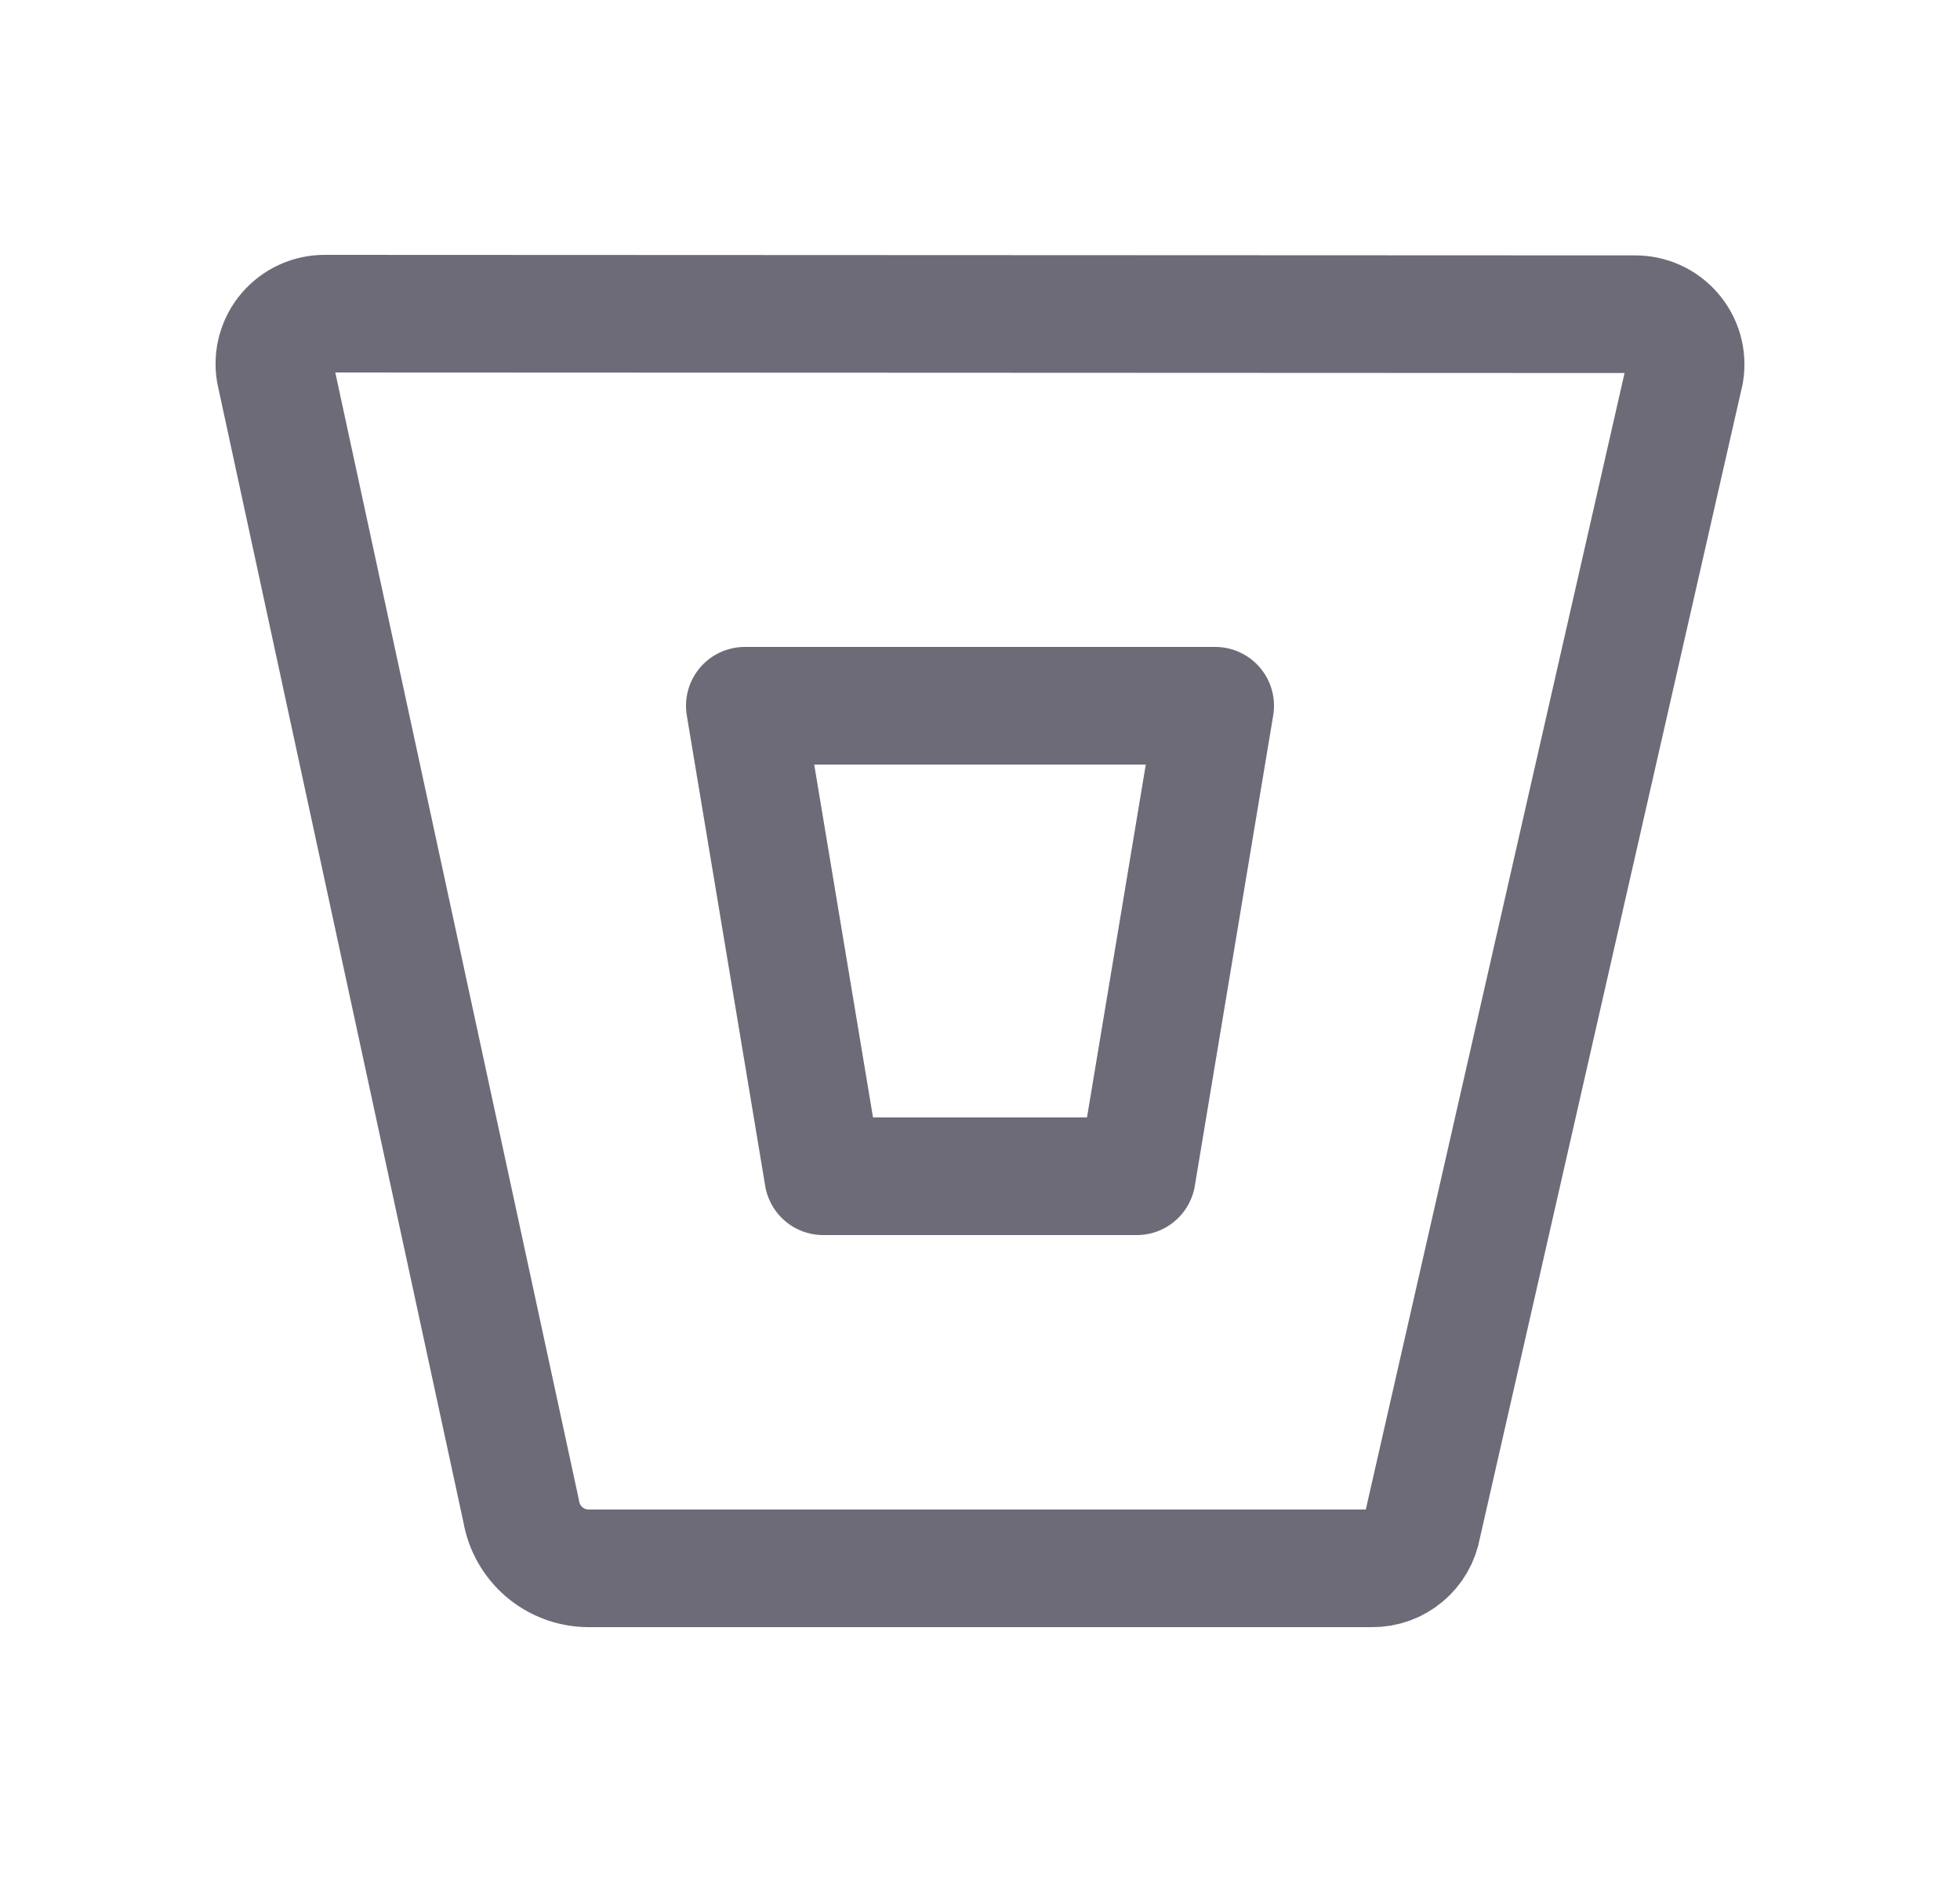 <svg width="25" height="24" viewBox="0 0 25 24" fill="none" xmlns="http://www.w3.org/2000/svg">
<path fill-rule="evenodd" clip-rule="evenodd" d="M4.148 4C3.959 3.998 3.778 4.079 3.654 4.223C3.531 4.366 3.477 4.557 3.508 4.744L6.648 19.272C6.718 19.689 7.078 19.996 7.5 20H17.5C17.818 20.003 18.09 19.774 18.142 19.461L21.492 4.751C21.523 4.564 21.469 4.373 21.345 4.23C21.222 4.086 21.041 4.005 20.852 4.007L4.148 4Z" stroke="#6D6B77" stroke-width="1.5" stroke-linecap="round" stroke-linejoin="round"/>
<path fill-rule="evenodd" clip-rule="evenodd" d="M14.5 15H10.5L9.5 9H15.5L14.5 15Z" stroke="#6D6B77" stroke-width="1.5" stroke-linecap="round" stroke-linejoin="round"/>
</svg>
